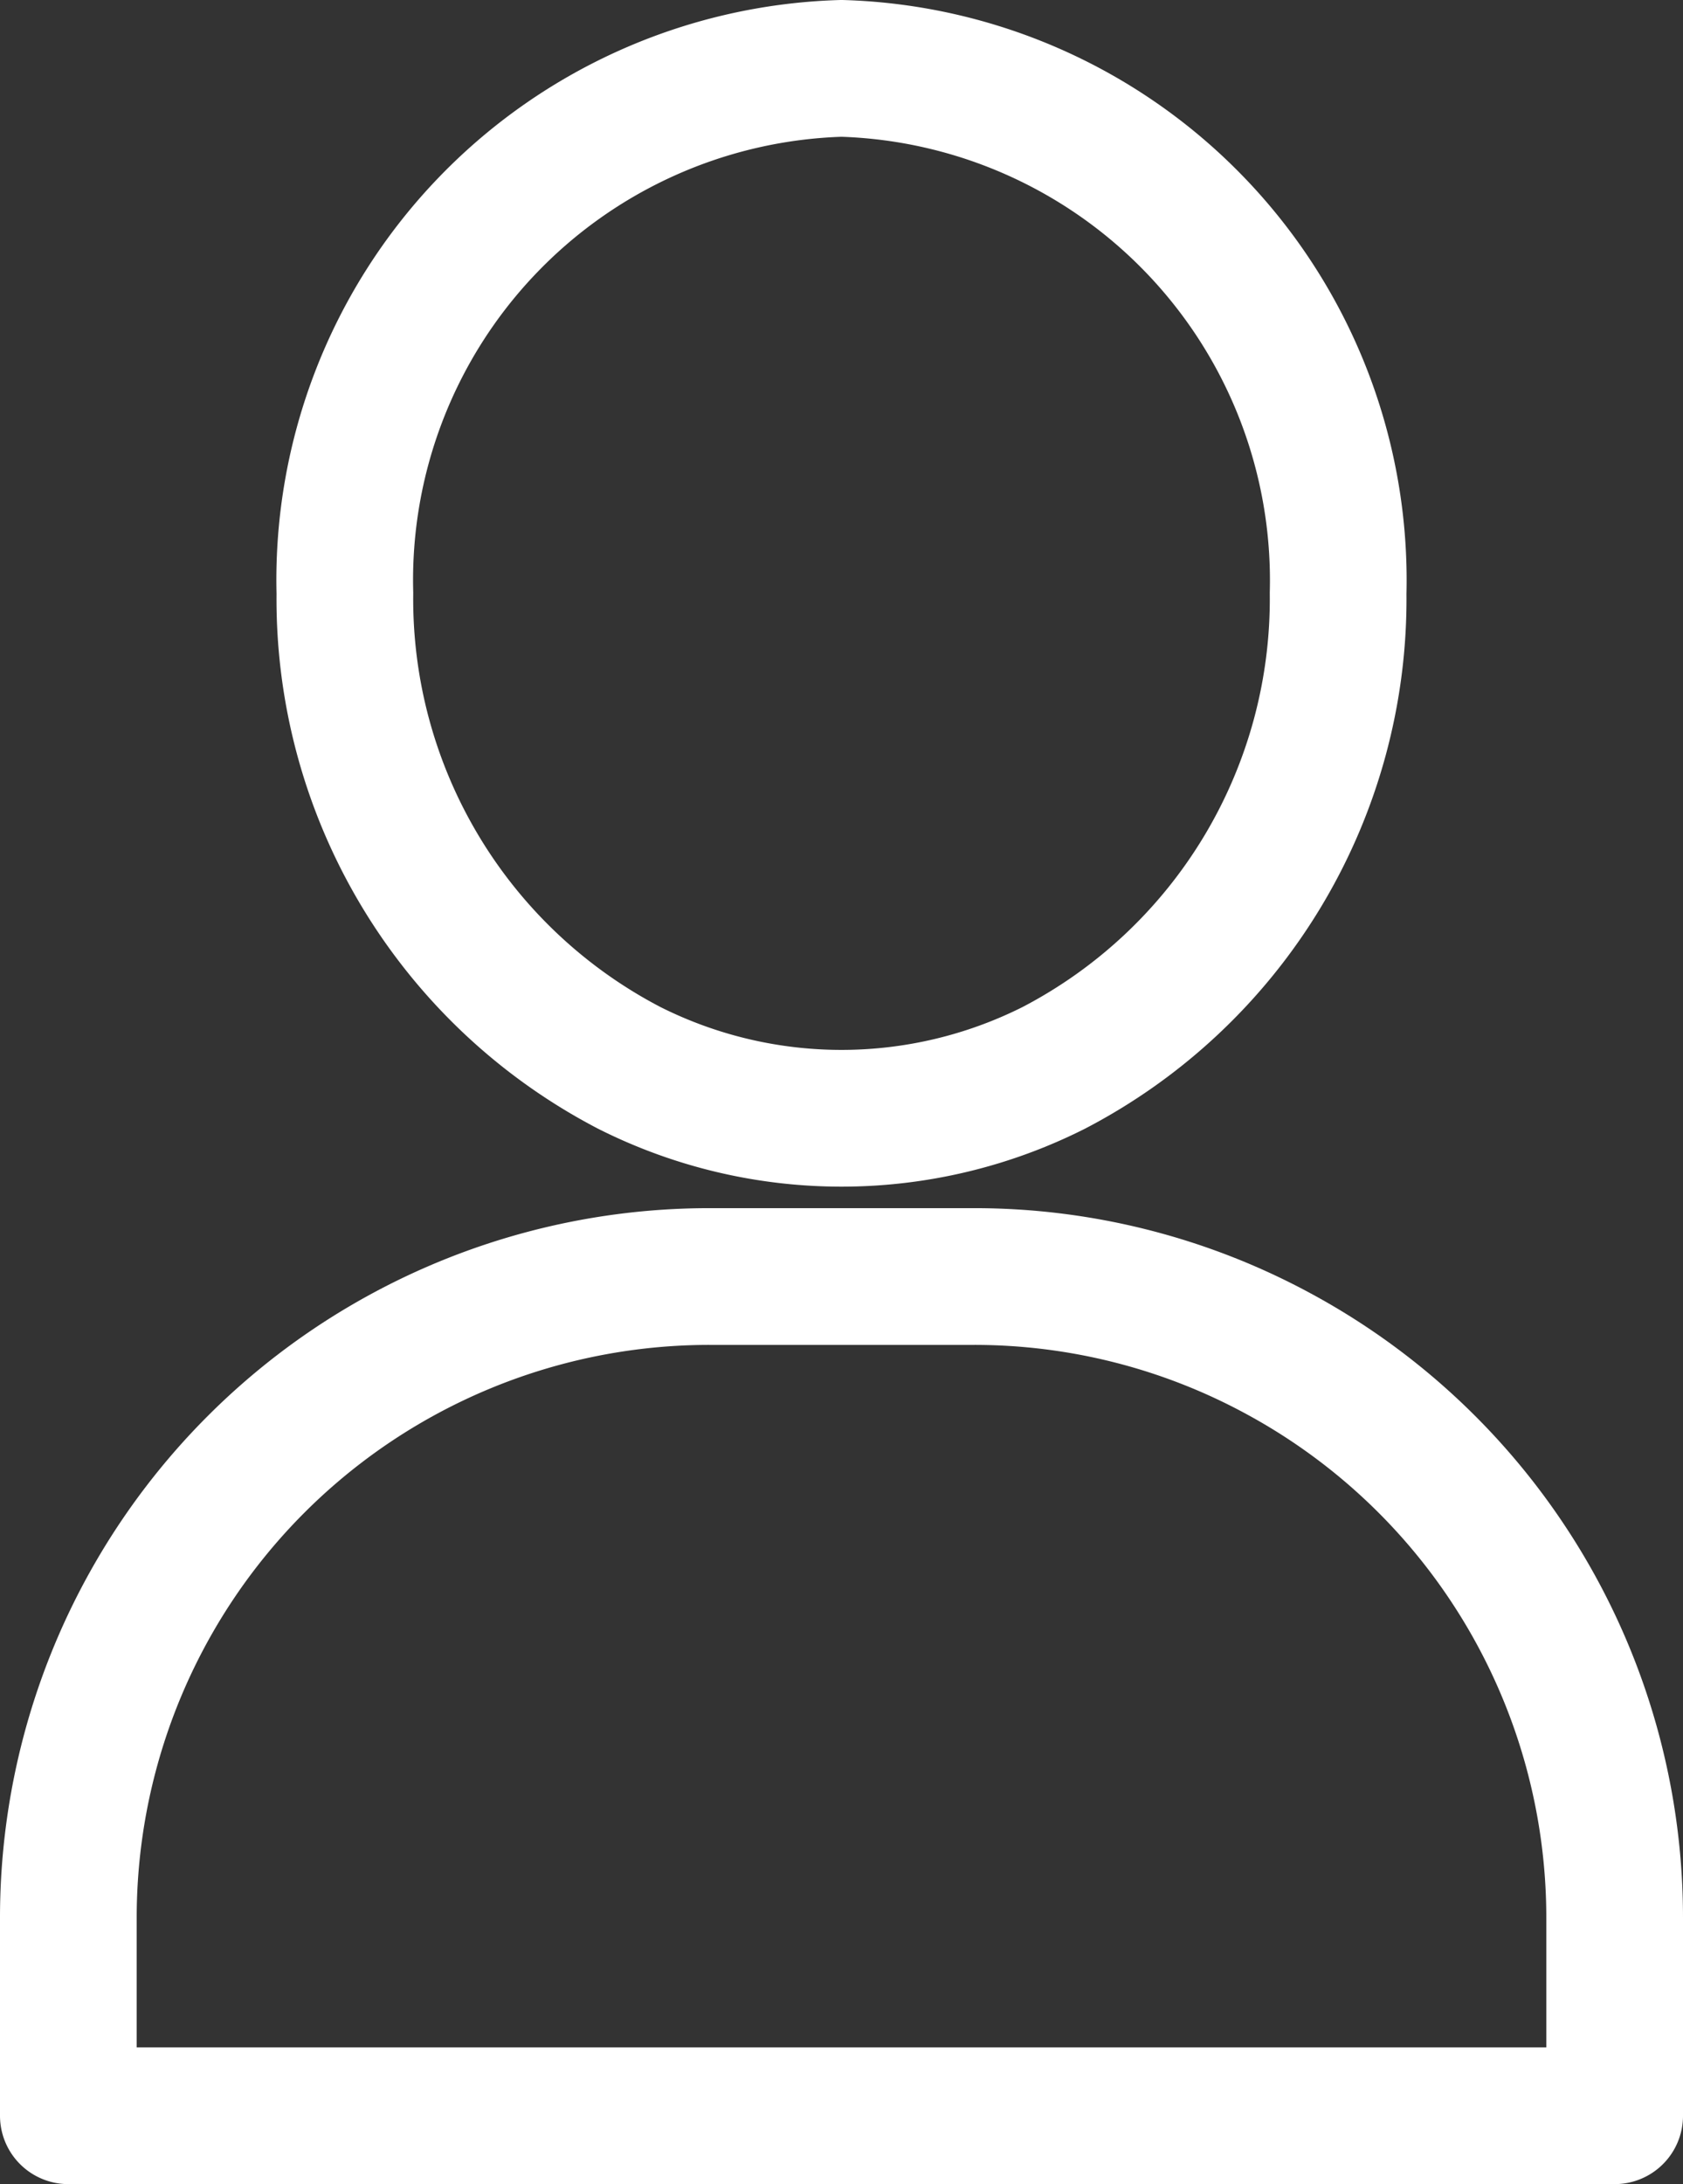 <svg xmlns="http://www.w3.org/2000/svg" width="12.312" height="15.973" viewBox="0 0 12.312 15.973">
  <rect x="0" y="0" width="12.312" height="15.973" fill="#333333" stroke="none"/>
  <g id="Group_649" data-name="Group 649" transform="translate(-7.141 0.5)">
    <g id="Group_7" data-name="Group 7" transform="translate(7.641 8.835)">
      <g id="Group_6" data-name="Group 6">
        <path id="Path_1" data-name="Path 1" d="M156.405,282.616a4.666,4.666,0,0,0-2.243-.571H152.23a4.689,4.689,0,0,0-4.69,4.69v1.447h11.312v-1.447A4.689,4.689,0,0,0,156.405,282.616Z" transform="translate(-147.54 -282.045)" fill="none" stroke="#fff" stroke-linecap="round" stroke-linejoin="round" stroke-width="1"/>
      </g>
    </g>
    <g id="Group_17" data-name="Group 17" transform="translate(9.664)">
      <g id="Group_16" data-name="Group 16">
        <path id="Path_6" data-name="Path 6" d="M190.233,111.445a3.744,3.744,0,0,0-3.633,3.839,3.864,3.864,0,0,0,2.08,3.47,3.455,3.455,0,0,0,3.106,0,3.864,3.864,0,0,0,2.08-3.47A3.745,3.745,0,0,0,190.233,111.445Z" transform="translate(-186.6 -111.445)" fill="none" stroke="#fff" stroke-linecap="round" stroke-linejoin="round" stroke-width="1"/>
      </g>
    </g>
  </g>
</svg>
